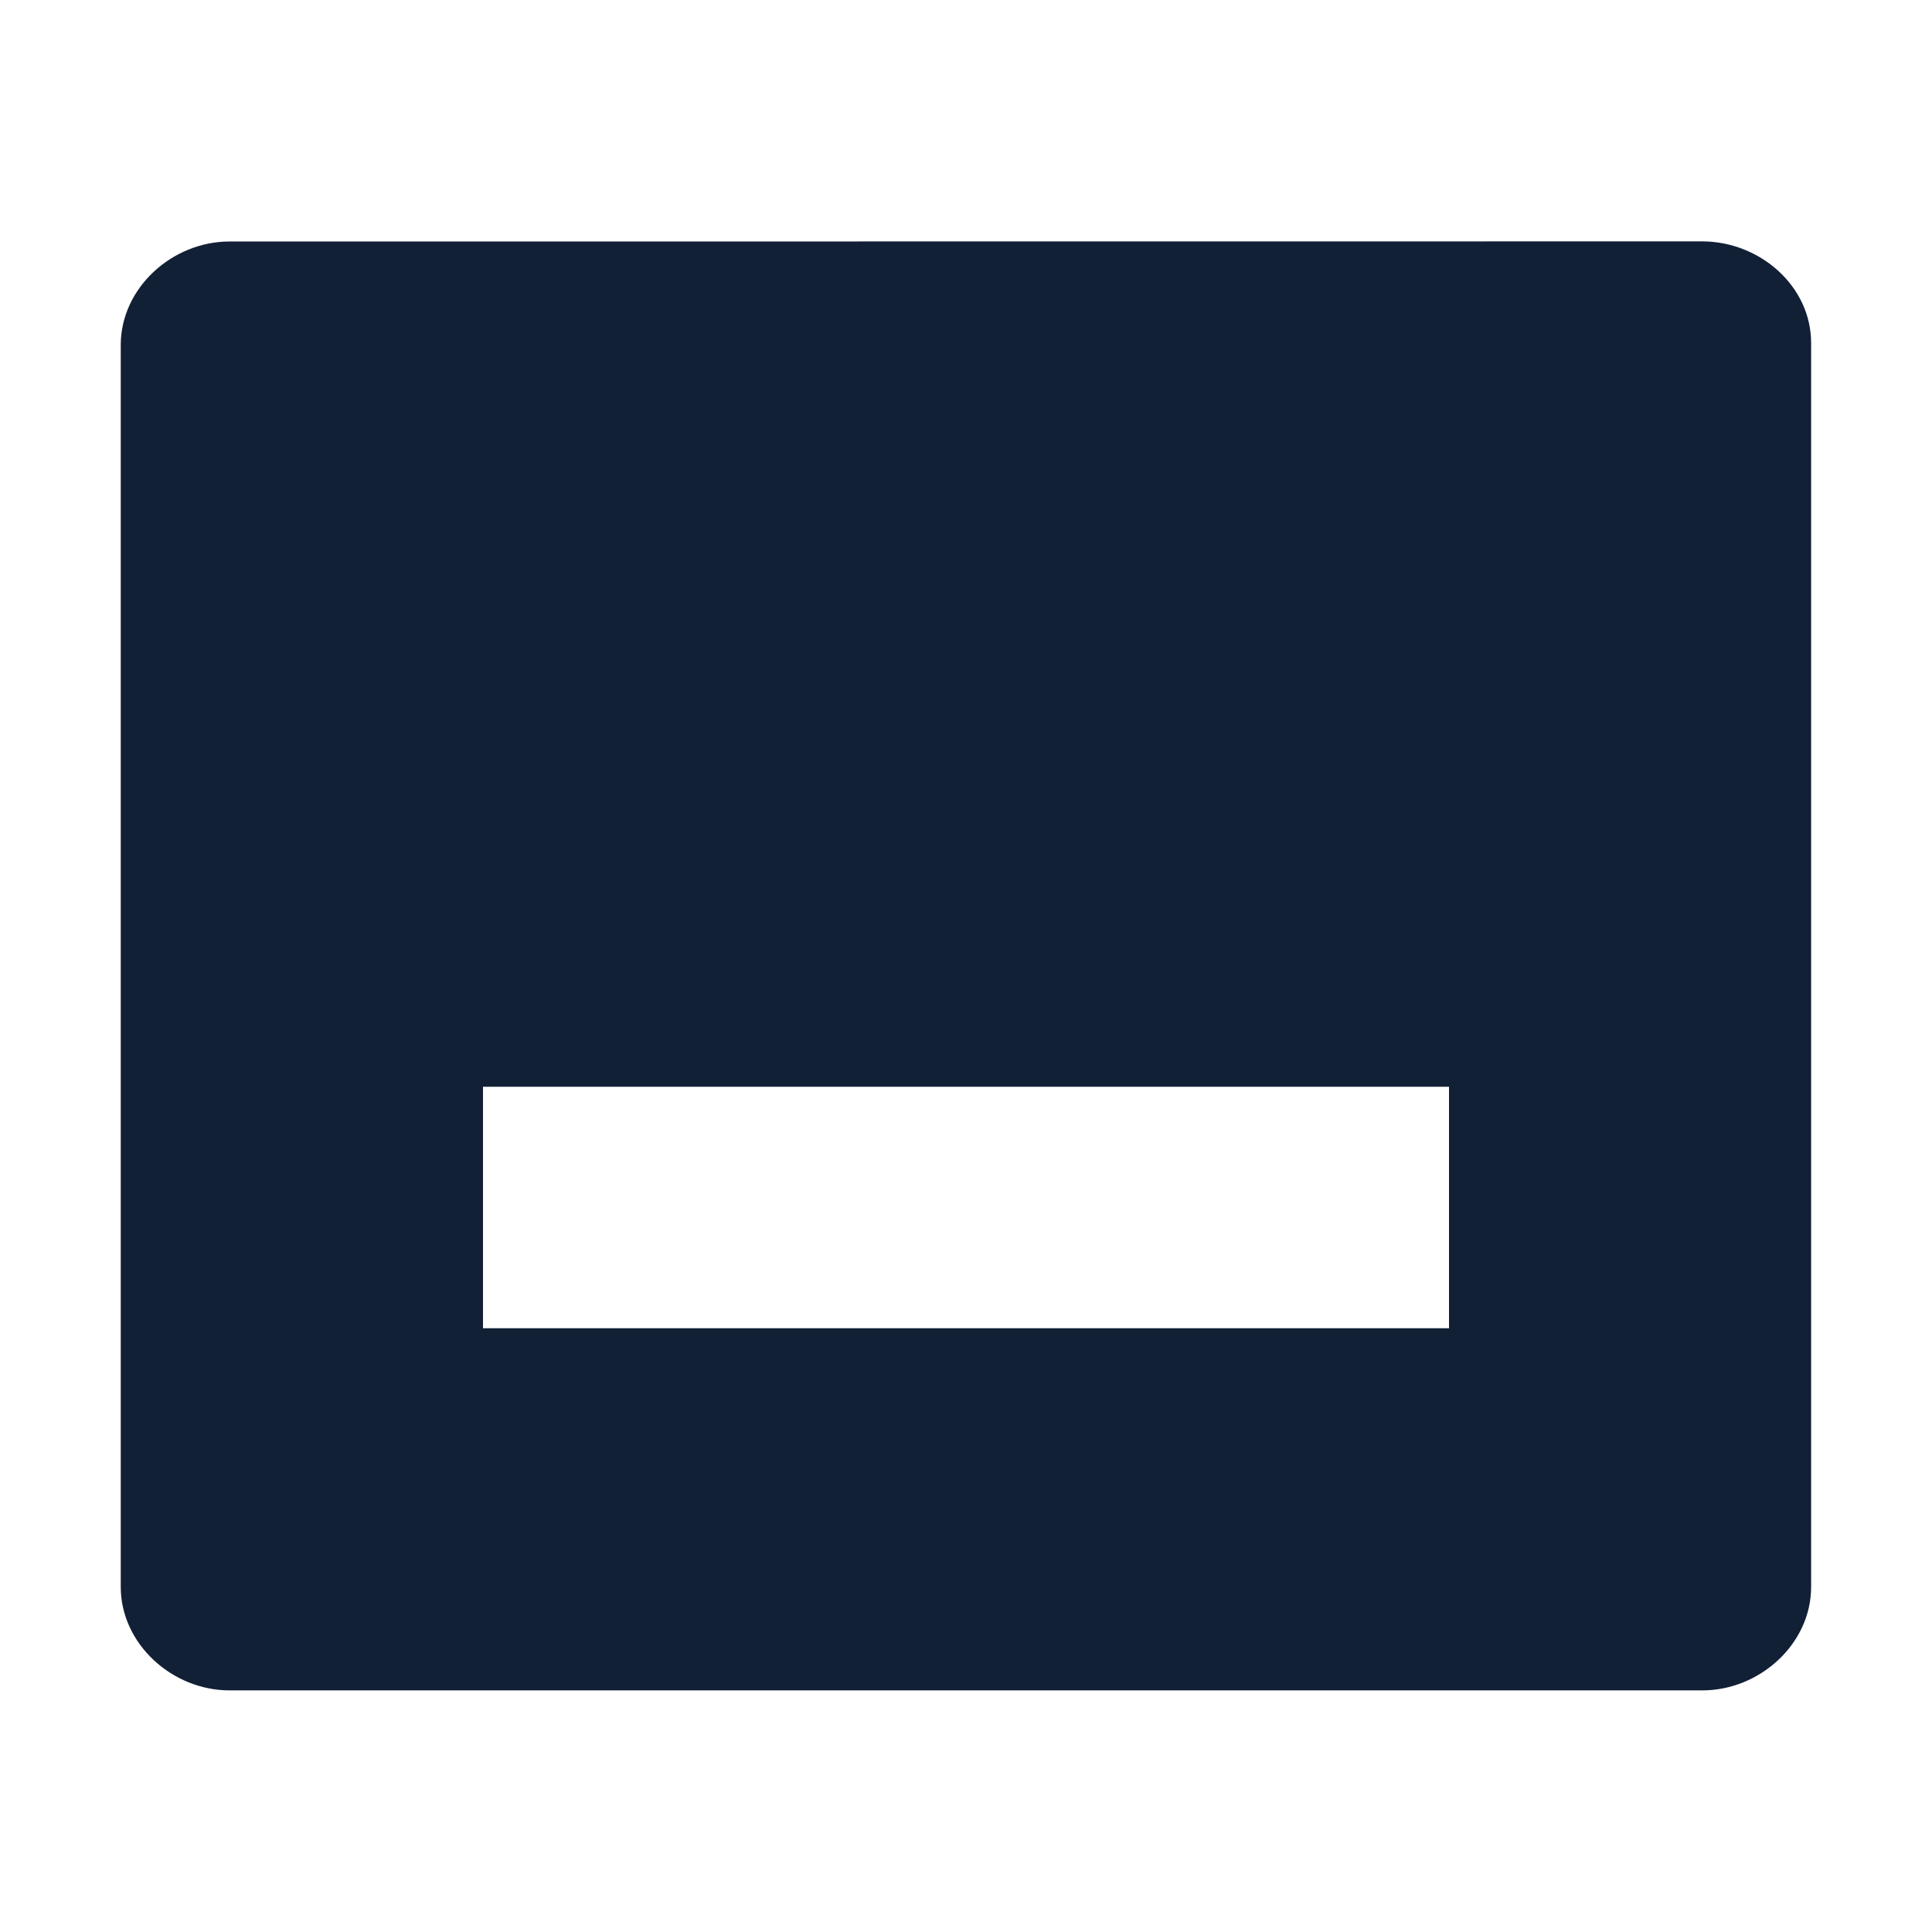 <svg 
    height="16" 
    viewBox="0 0 16 16" 
    width="16" 
    xmlns="http://www.w3.org/2000/svg">
    <defs id="defs2">
    <style
       type="text/css"
       id="current-color-scheme">
      .ColorScheme-Text {
        color:#122036;
      }
      </style>
    </defs>
    <path 
        d="m1.9 294.767c-.473 0-.9.384-.9.857v10.285c0 .473.427.857.9.857h12.199c.473 0 .9-.384.9-.857v-10.301c0-.474-.427-.841-.9-.842zm2.1 7h8v2h-8z"
        fill="currentColor" 
        transform="translate(0 -292.767)"
        style="fill:currentColor;fill-opacity:1;stroke:none"
        class="ColorScheme-Text"/>
</svg>
